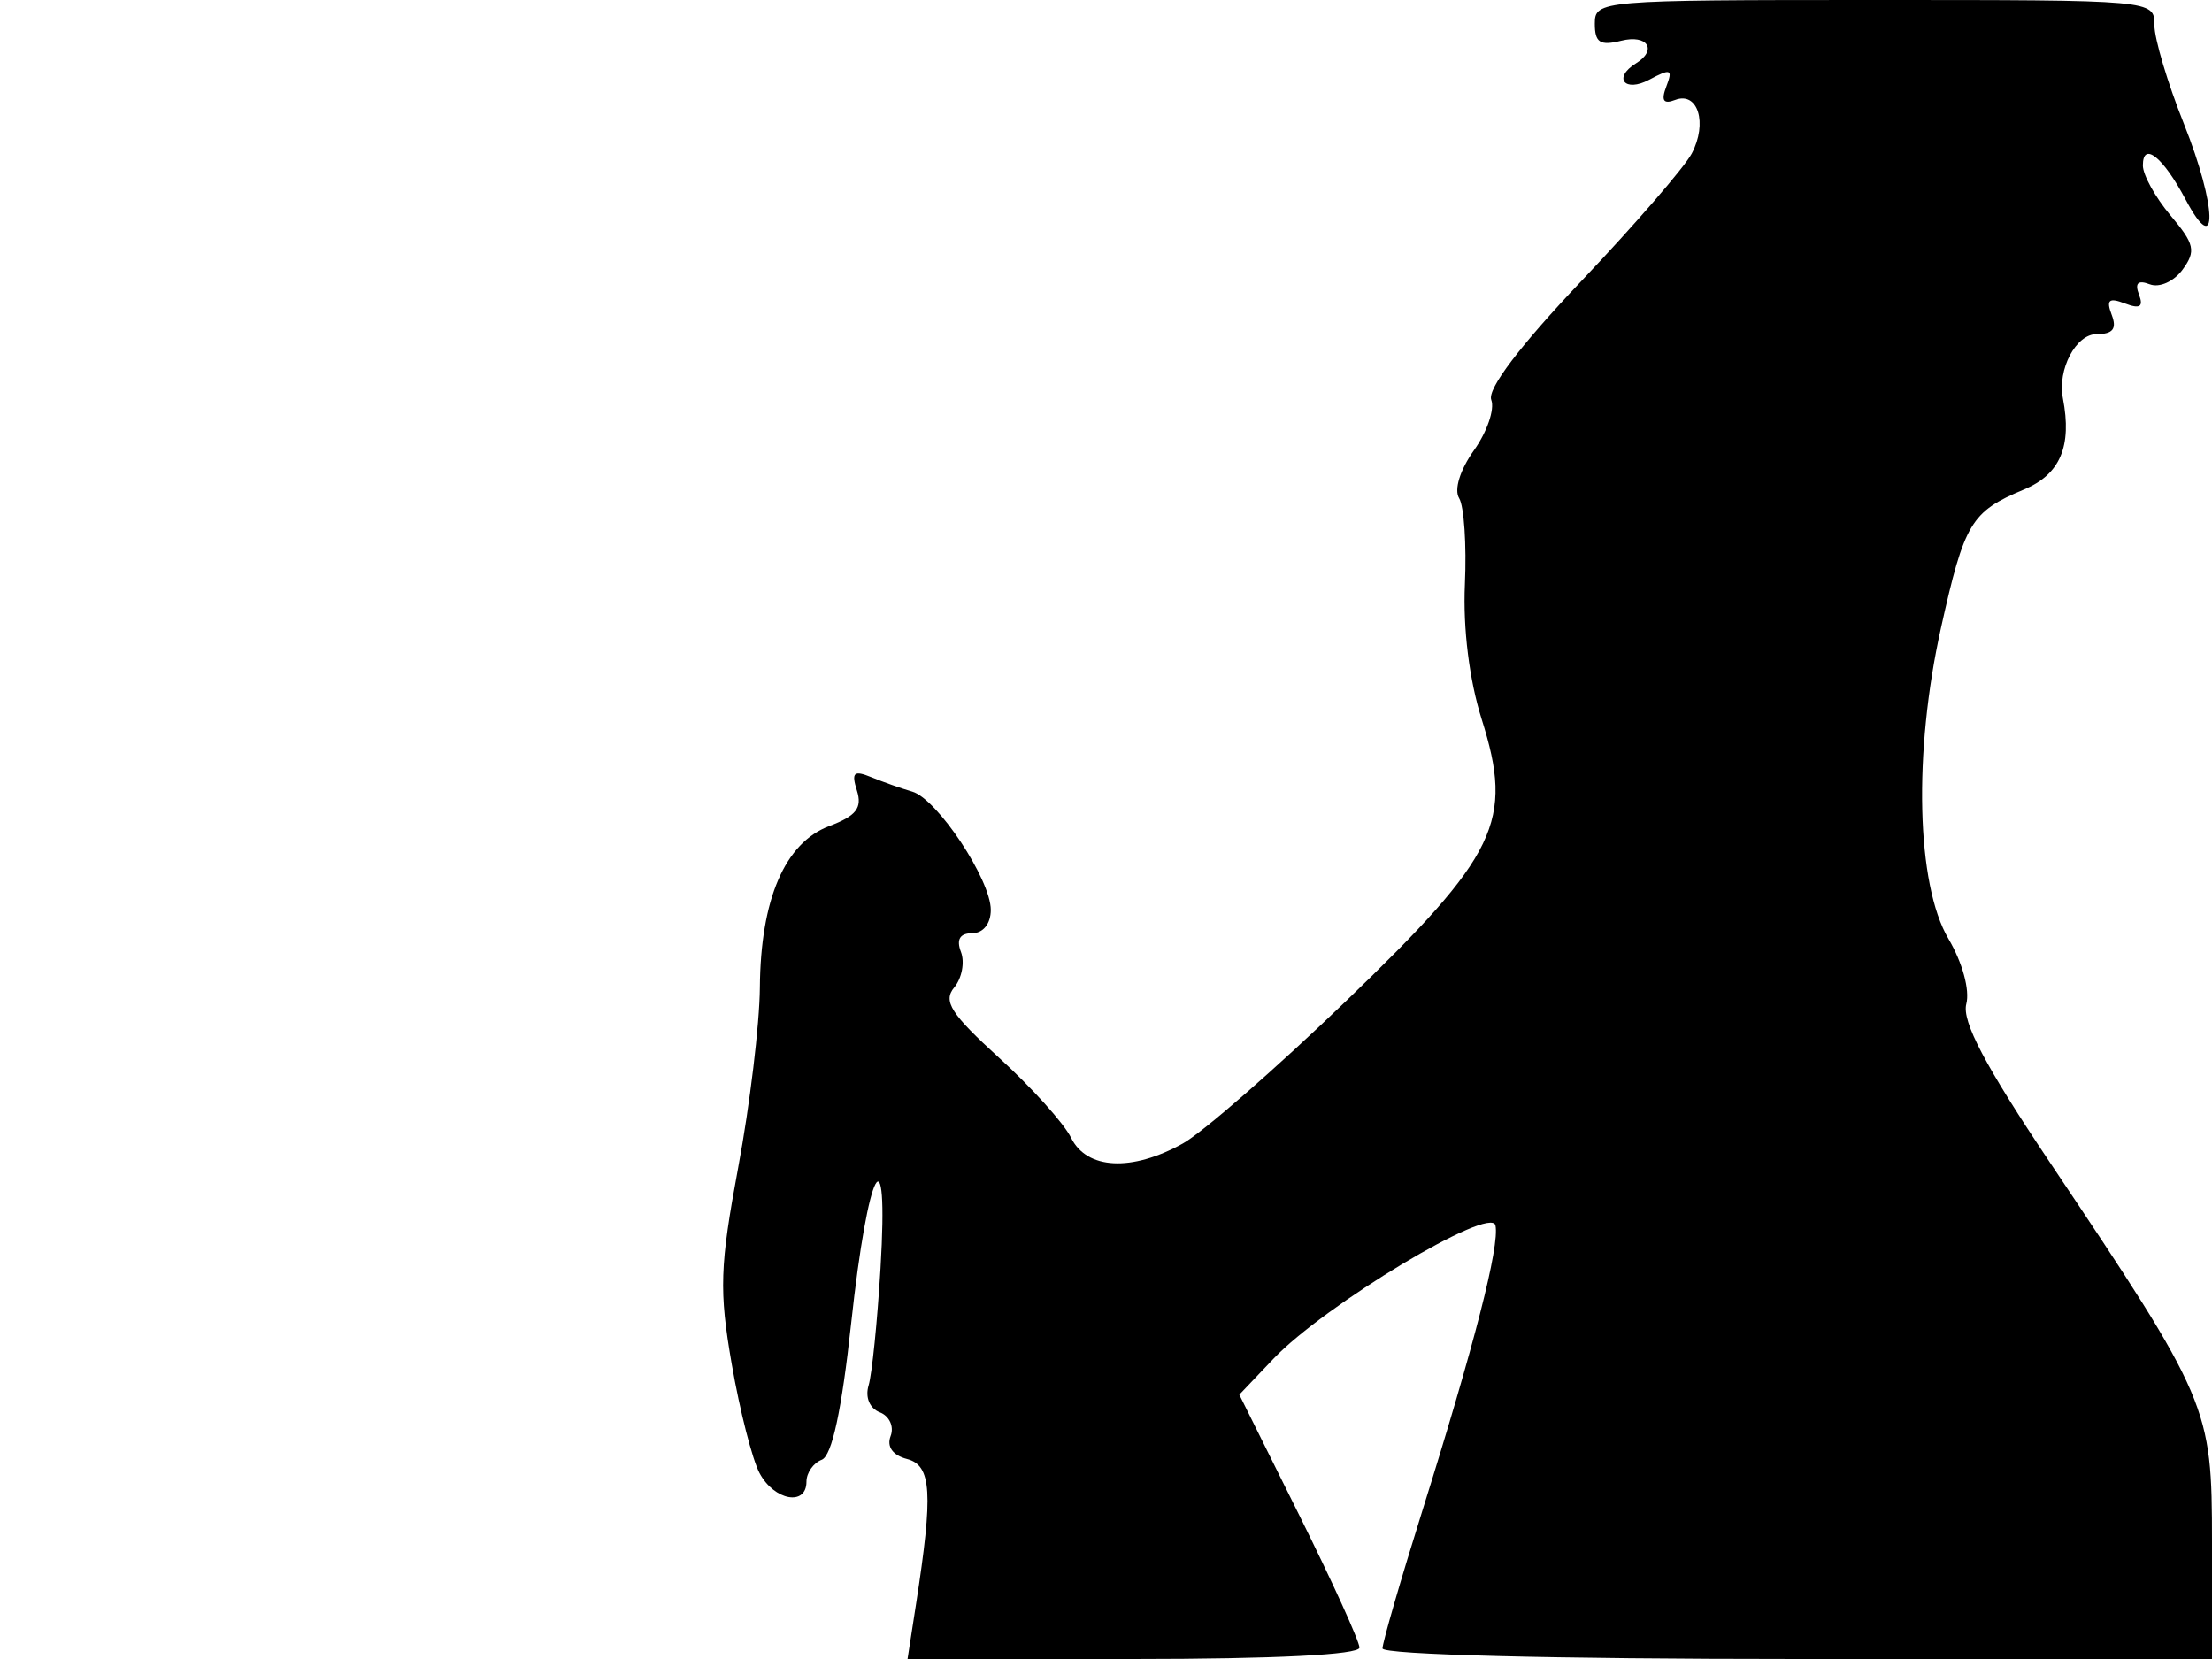 <svg xmlns="http://www.w3.org/2000/svg" width="192" height="144" viewBox="0 0 192 144" version="1.1">
	<path d="M 138.429 2.055 C 138.429 3.696, 138.889 3.994, 140.714 3.536 C 142.997 2.963, 143.892 4.331, 142 5.500 C 139.969 6.756, 141.025 8.057, 143.152 6.919 C 145.018 5.920, 145.215 5.997, 144.640 7.495 C 144.165 8.734, 144.381 9.068, 145.406 8.674 C 147.378 7.918, 148.235 10.686, 146.845 13.322 C 146.214 14.520, 141.913 19.490, 137.287 24.367 C 131.928 30.016, 129.081 33.769, 129.441 34.708 C 129.752 35.518, 129.077 37.488, 127.940 39.084 C 126.730 40.783, 126.196 42.507, 126.652 43.243 C 127.080 43.934, 127.305 47.295, 127.152 50.712 C 126.980 54.560, 127.533 59.016, 128.607 62.422 C 131.409 71.310, 130.024 74.187, 116.824 86.900 C 110.771 92.730, 104.404 98.287, 102.675 99.250 C 98.233 101.723, 94.327 101.522, 92.964 98.750 C 92.356 97.513, 89.554 94.400, 86.738 91.833 C 82.527 87.994, 81.833 86.907, 82.826 85.709 C 83.491 84.909, 83.754 83.521, 83.410 82.627 C 82.993 81.540, 83.320 81, 84.393 81 C 85.339 81, 86 80.169, 86 78.979 C 86 76.345, 81.346 69.337, 79.183 68.712 C 78.257 68.445, 76.661 67.883, 75.635 67.462 C 74.107 66.836, 73.880 67.047, 74.383 68.630 C 74.858 70.127, 74.315 70.820, 71.981 71.701 C 68.124 73.157, 66.014 78.064, 65.956 85.718 C 65.931 88.898, 65.087 95.915, 64.080 101.311 C 62.475 109.914, 62.406 112.021, 63.518 118.428 C 64.216 122.446, 65.301 126.693, 65.929 127.867 C 67.205 130.252, 70 130.760, 70 128.607 C 70 127.841, 70.597 126.985, 71.326 126.705 C 72.211 126.365, 73.061 122.421, 73.881 114.848 C 75.352 101.263, 77.157 97.885, 76.428 110.085 C 76.151 114.713, 75.685 119.290, 75.393 120.255 C 75.082 121.283, 75.486 122.249, 76.368 122.588 C 77.198 122.906, 77.619 123.829, 77.307 124.642 C 76.951 125.569, 77.479 126.312, 78.724 126.638 C 80.866 127.198, 81.012 129.555, 79.509 139.250 L 78.773 144 98.386 144 C 110.636 144, 118 143.629, 118 143.012 C 118 142.469, 115.654 137.306, 112.786 131.540 L 107.572 121.056 110.536 117.940 C 114.990 113.258, 129.426 104.586, 129.804 106.365 C 130.180 108.136, 127.996 116.660, 123.464 131.115 C 121.559 137.191, 120 142.576, 120 143.082 C 120 143.622, 134.798 144, 156 144 L 192 144 192 133.831 C 192 122.092, 191.774 121.564, 177.913 100.872 C 172.313 92.512, 170.278 88.653, 170.673 87.143 C 170.991 85.928, 170.337 83.542, 169.124 81.486 C 166.339 76.765, 166.064 65.326, 168.476 54.500 C 170.509 45.369, 171.085 44.409, 175.670 42.493 C 178.824 41.175, 179.862 38.745, 179.057 34.564 C 178.574 32.062, 180.187 29, 181.988 29 C 183.400 29, 183.760 28.539, 183.295 27.326 C 182.797 26.028, 183.053 25.807, 184.438 26.338 C 185.747 26.840, 186.073 26.634, 185.662 25.562 C 185.280 24.567, 185.578 24.285, 186.599 24.676 C 187.434 24.997, 188.694 24.433, 189.448 23.401 C 190.627 21.790, 190.492 21.185, 188.400 18.699 C 187.080 17.130, 186 15.180, 186 14.364 C 186 12.231, 187.744 13.618, 189.707 17.313 C 192.543 22.653, 192.437 17.934, 189.560 10.742 C 188.152 7.222, 187 3.366, 187 2.172 C 187 0.002, 186.973 0, 162.714 0 C 138.880 0, 138.429 0.038, 138.429 2.055" stroke="none" fill="black" fill-rule="evenodd"/>
</svg>